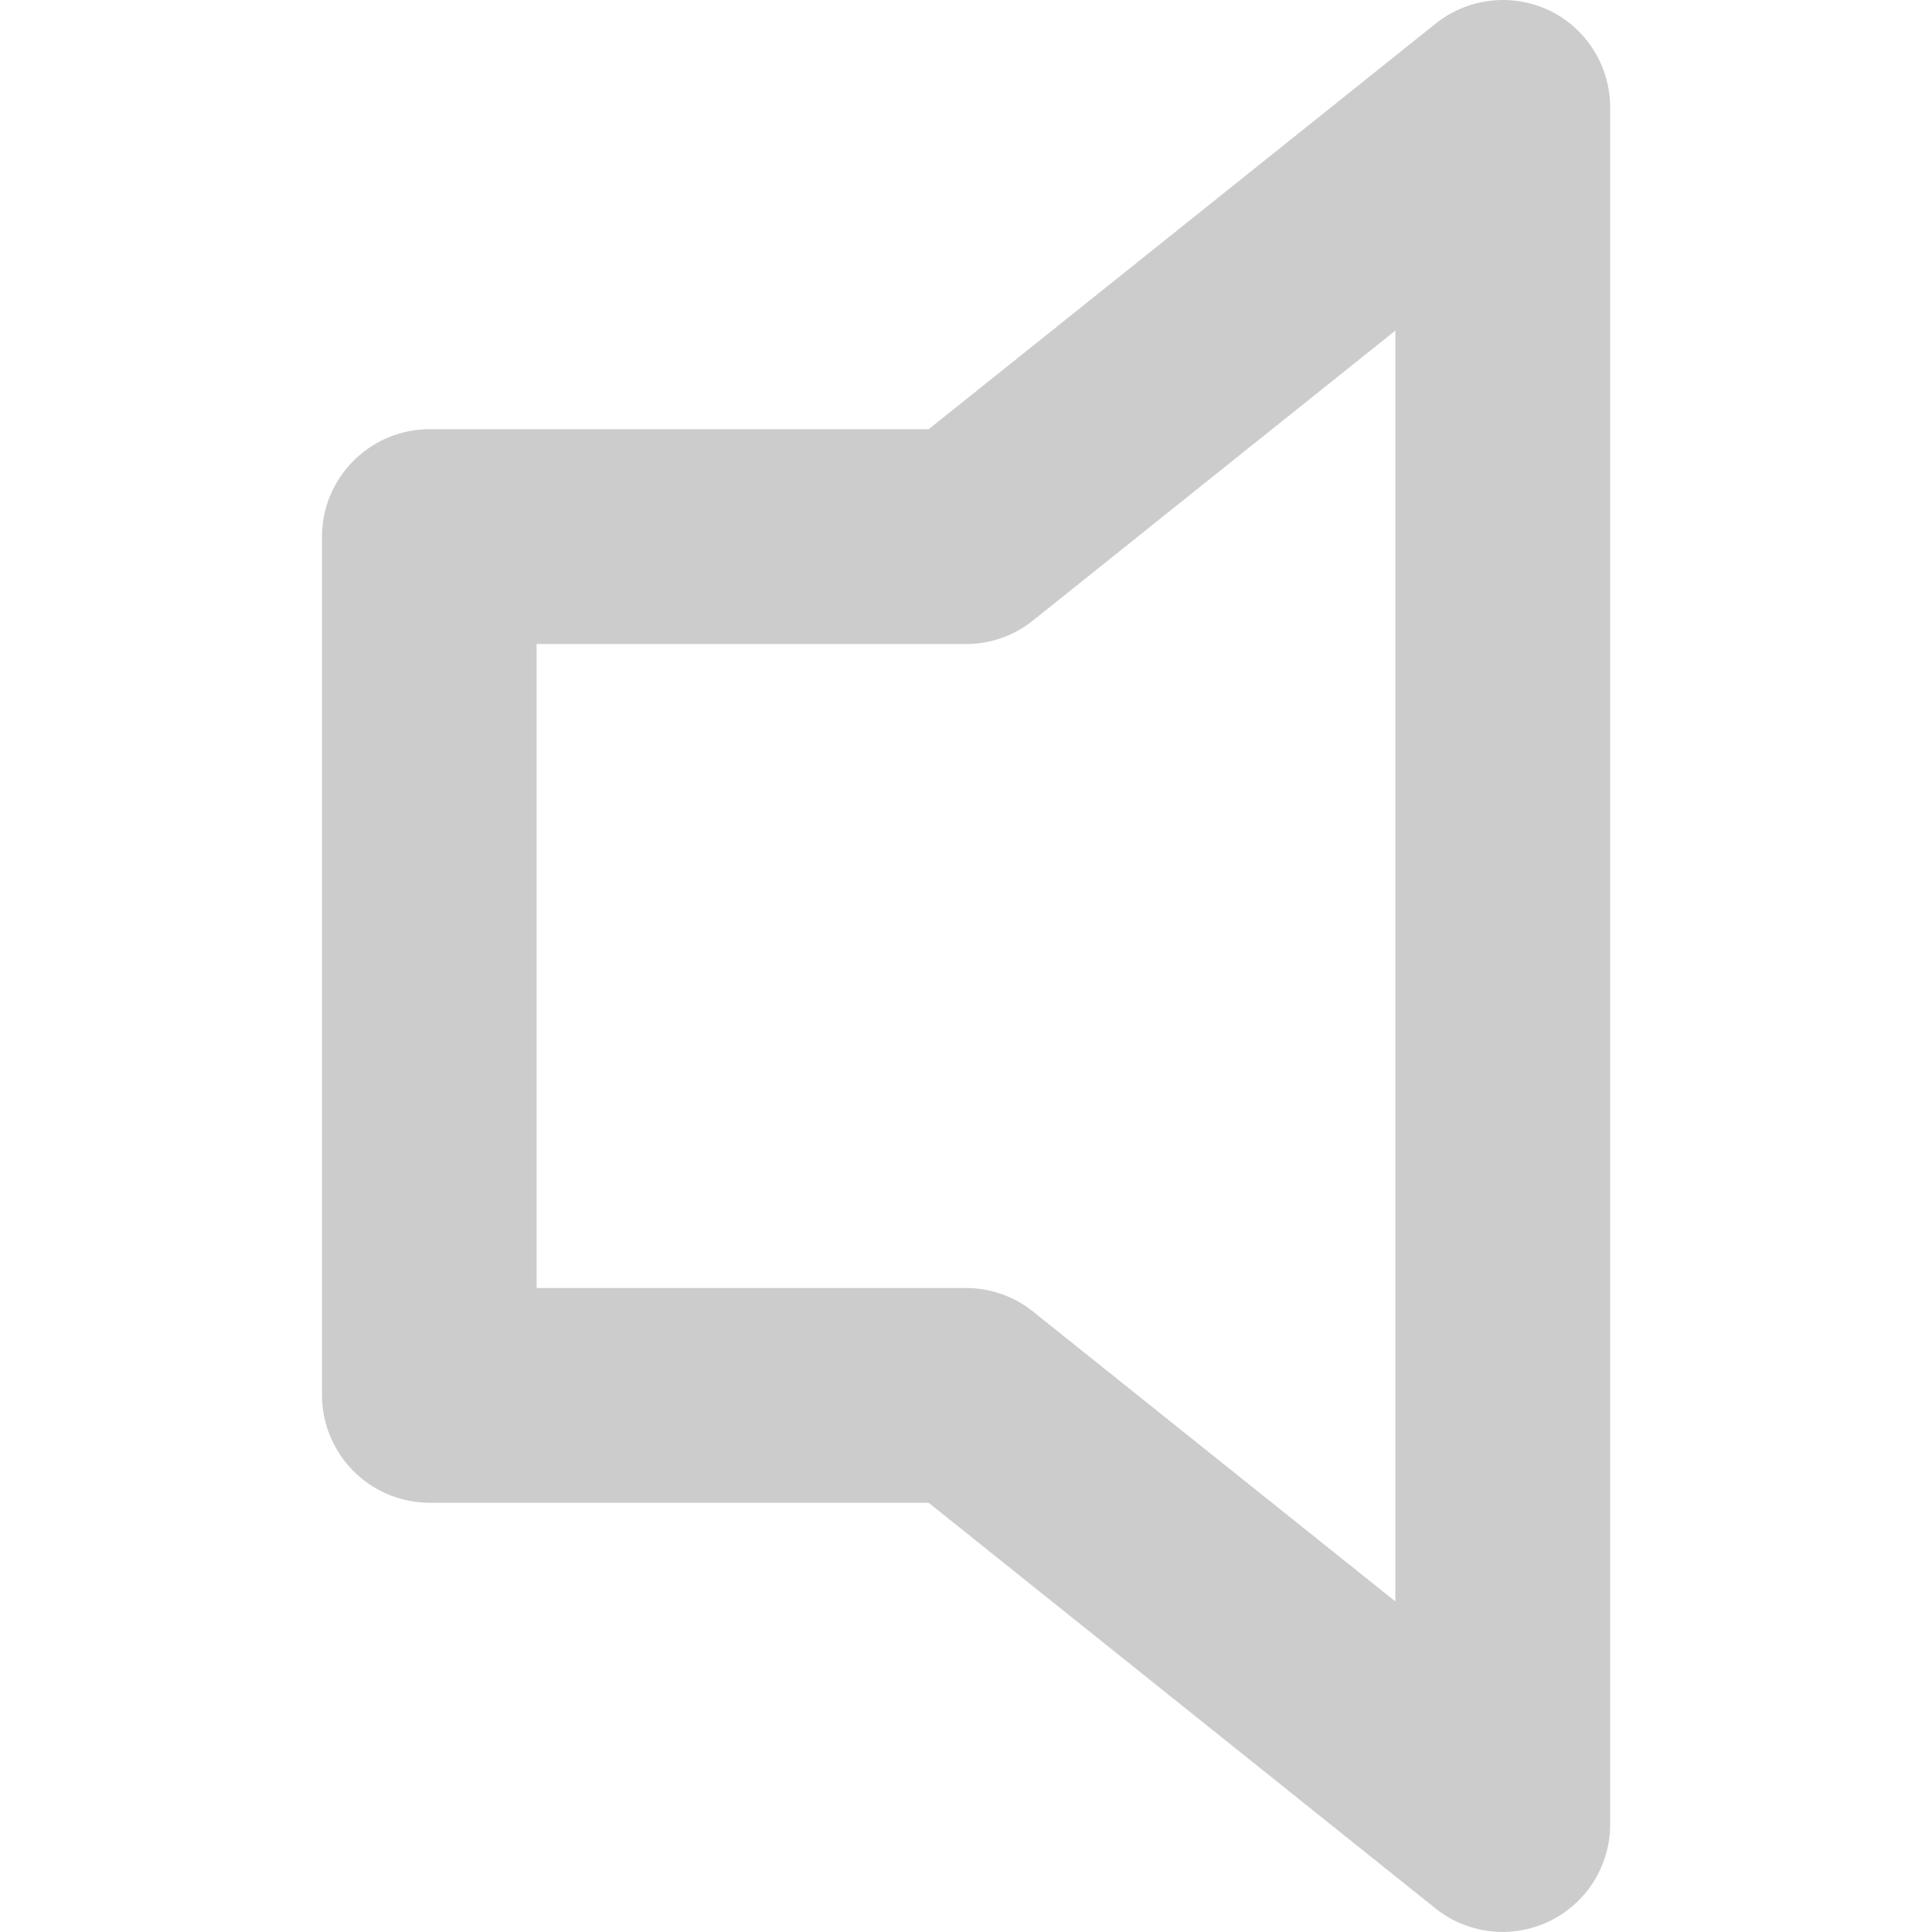 <svg viewBox="0 0 12 12" xmlns="http://www.w3.org/2000/svg" fill-rule="evenodd" clip-rule="evenodd" stroke-linejoin="round" stroke-miterlimit="2"><path d="M9.624.065a.67.67 0 01.377.6v10.67a.668.668 0 01-1.083.52l-3.15-2.521H2.665A.67.67 0 012 8.667V3.333c0-.366.3-.667.667-.667h3.101l3.15-2.52a.67.67 0 01.707-.08zm-.957 1.988l-2.25 1.8A.657.657 0 016 4H3.333v4H6c.151 0 .299.052.416.146l2.251 1.801V2.053z" fill="#ccc"/></svg>